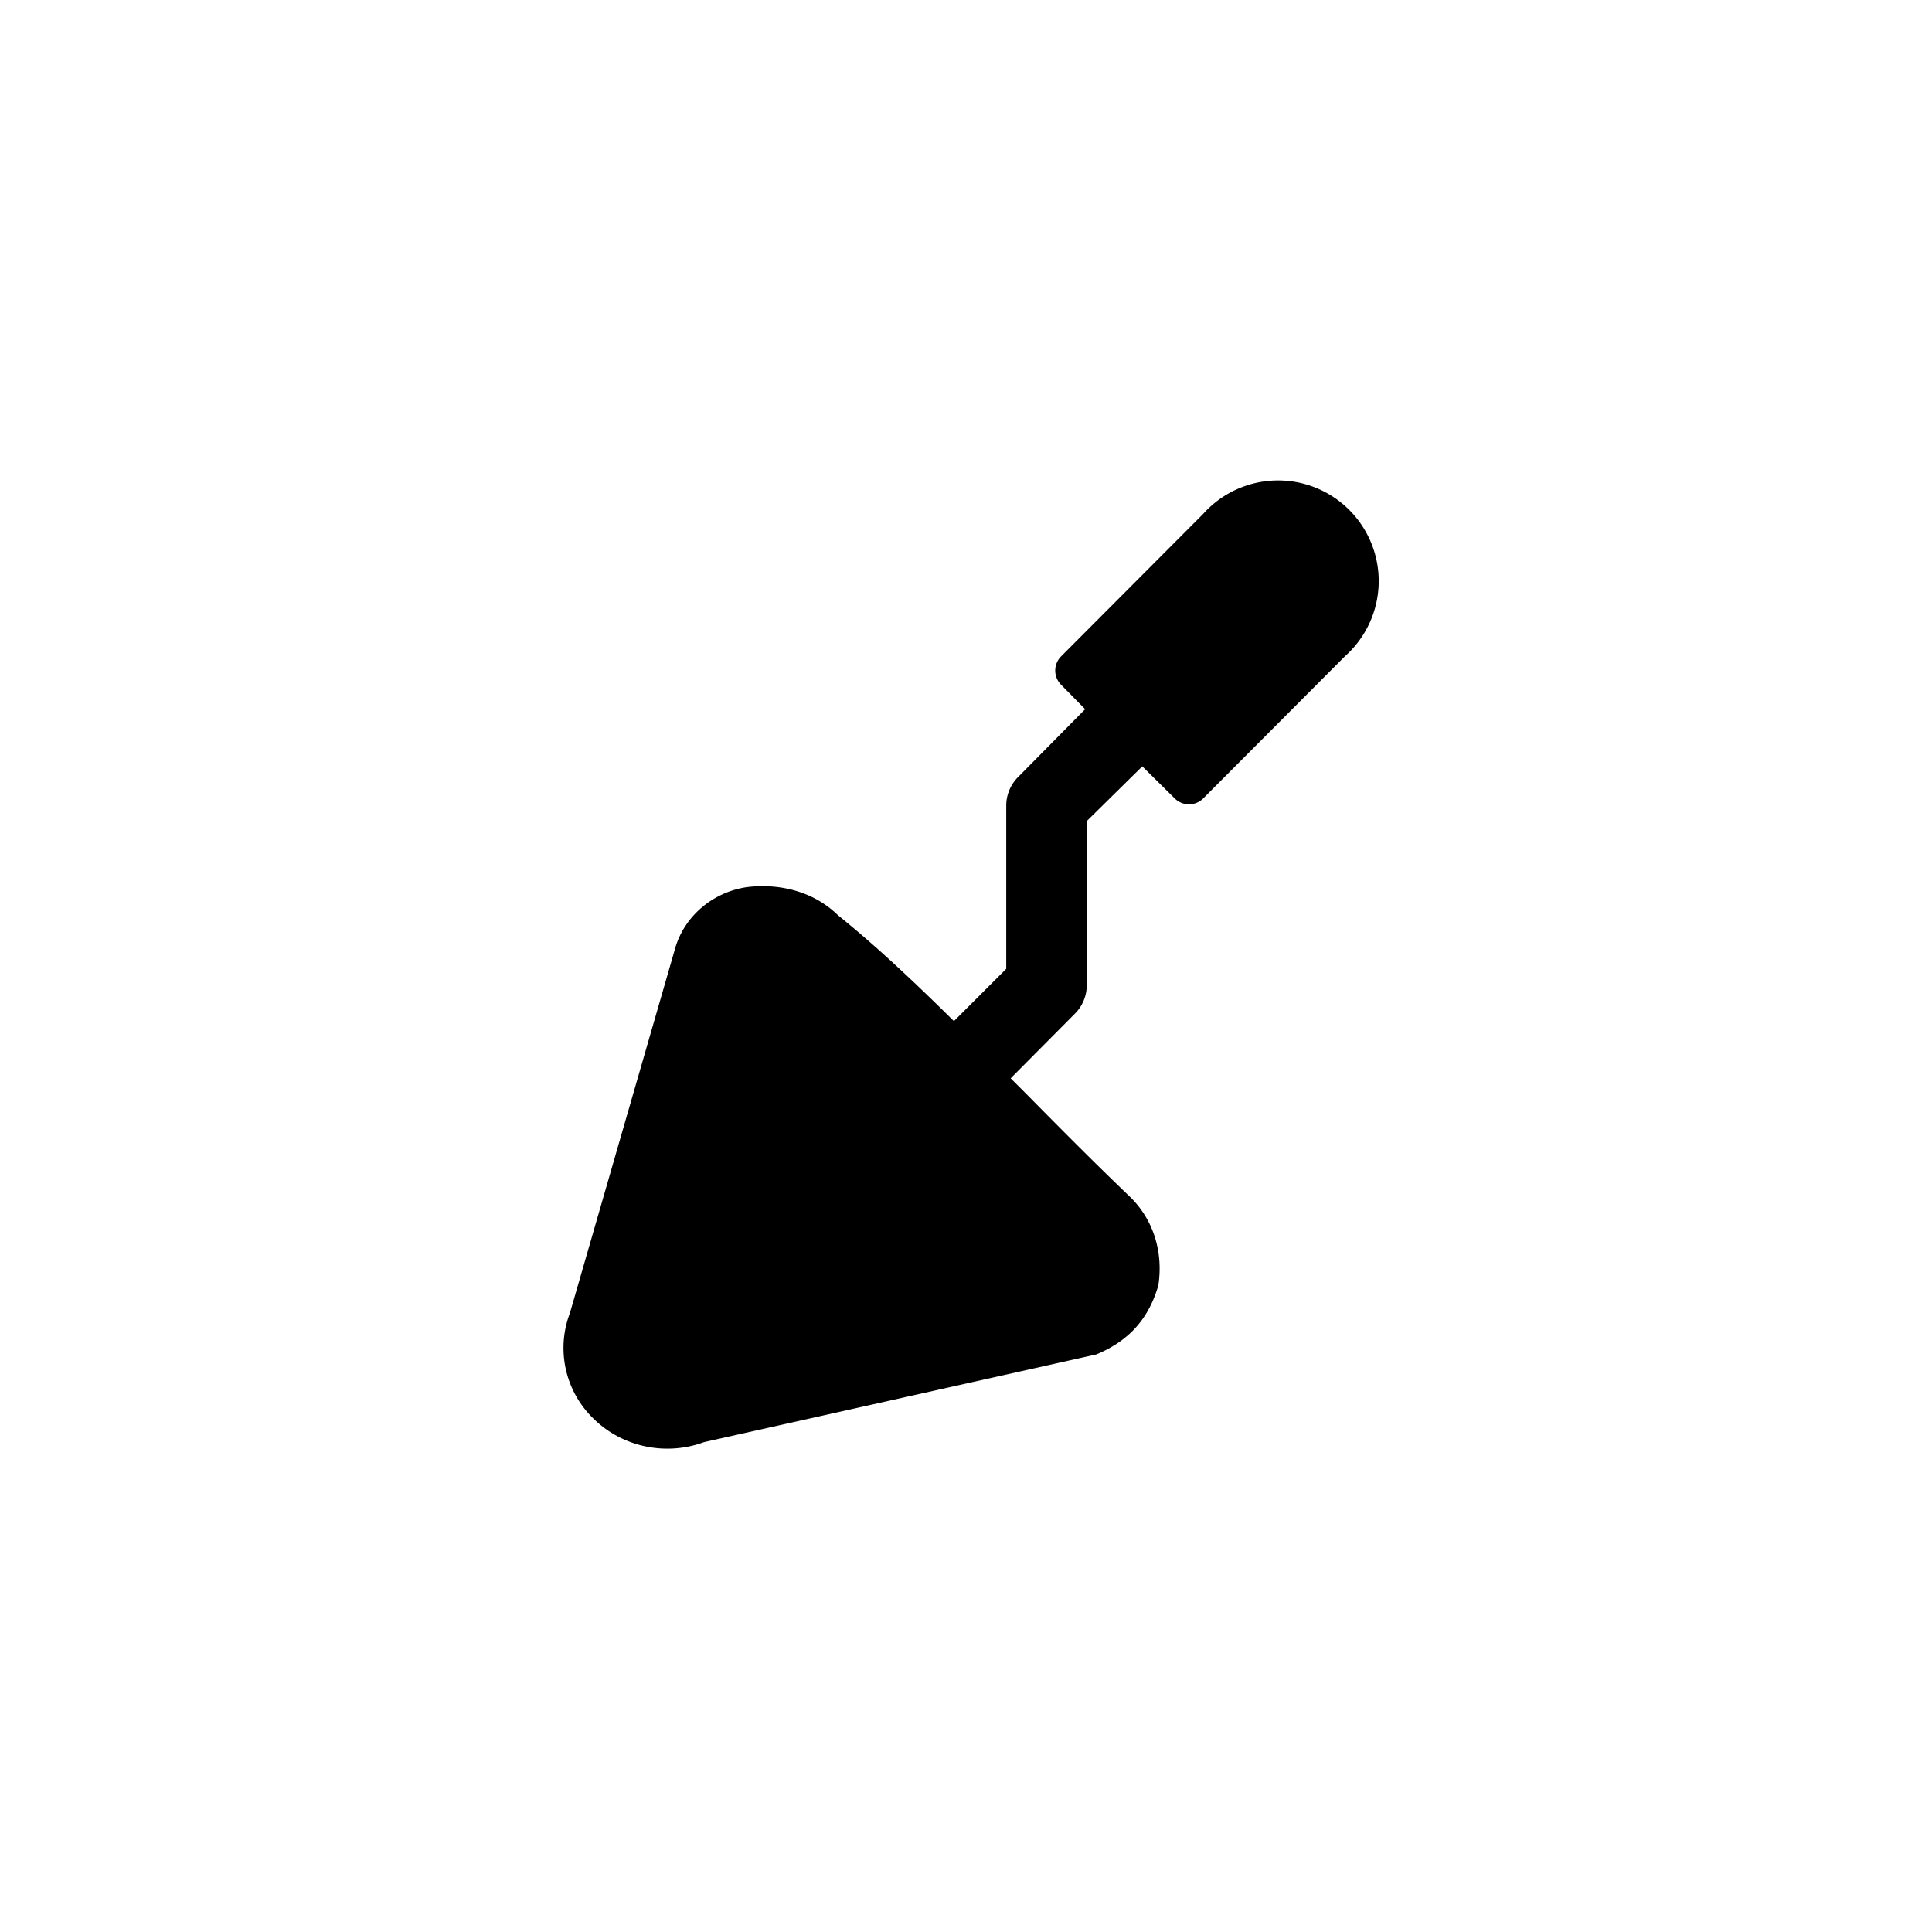 <svg focusable="false" viewBox="0 0 48 48" xmlns="http://www.w3.org/2000/svg"><path fill-rule="evenodd" clip-rule="evenodd" d="M29.89 12.77a2.5 2.5 0 113.53 3.53l-3.53 3.54a.5.5 0 01-.7 0l-.81-.8L27 20.4v4.09a1 1 0 01-.3.7l-1.59 1.6.37.37c.85.86 1.72 1.74 2.6 2.58.59.58.82 1.38.7 2.19-.23.8-.7 1.37-1.54 1.72l-9.75 2.18c-.95.35-2.02.12-2.73-.57a2.44 2.44 0 01-.6-2.64l2.62-9.08c.24-.8.95-1.38 1.78-1.5.83-.1 1.67.12 2.26.7.91.73 1.88 1.64 2.88 2.63l1.3-1.3V20a1 1 0 01.3-.7l1.66-1.68-.6-.61a.5.5 0 010-.7l3.53-3.54z" fill="currentColor"/></svg>
